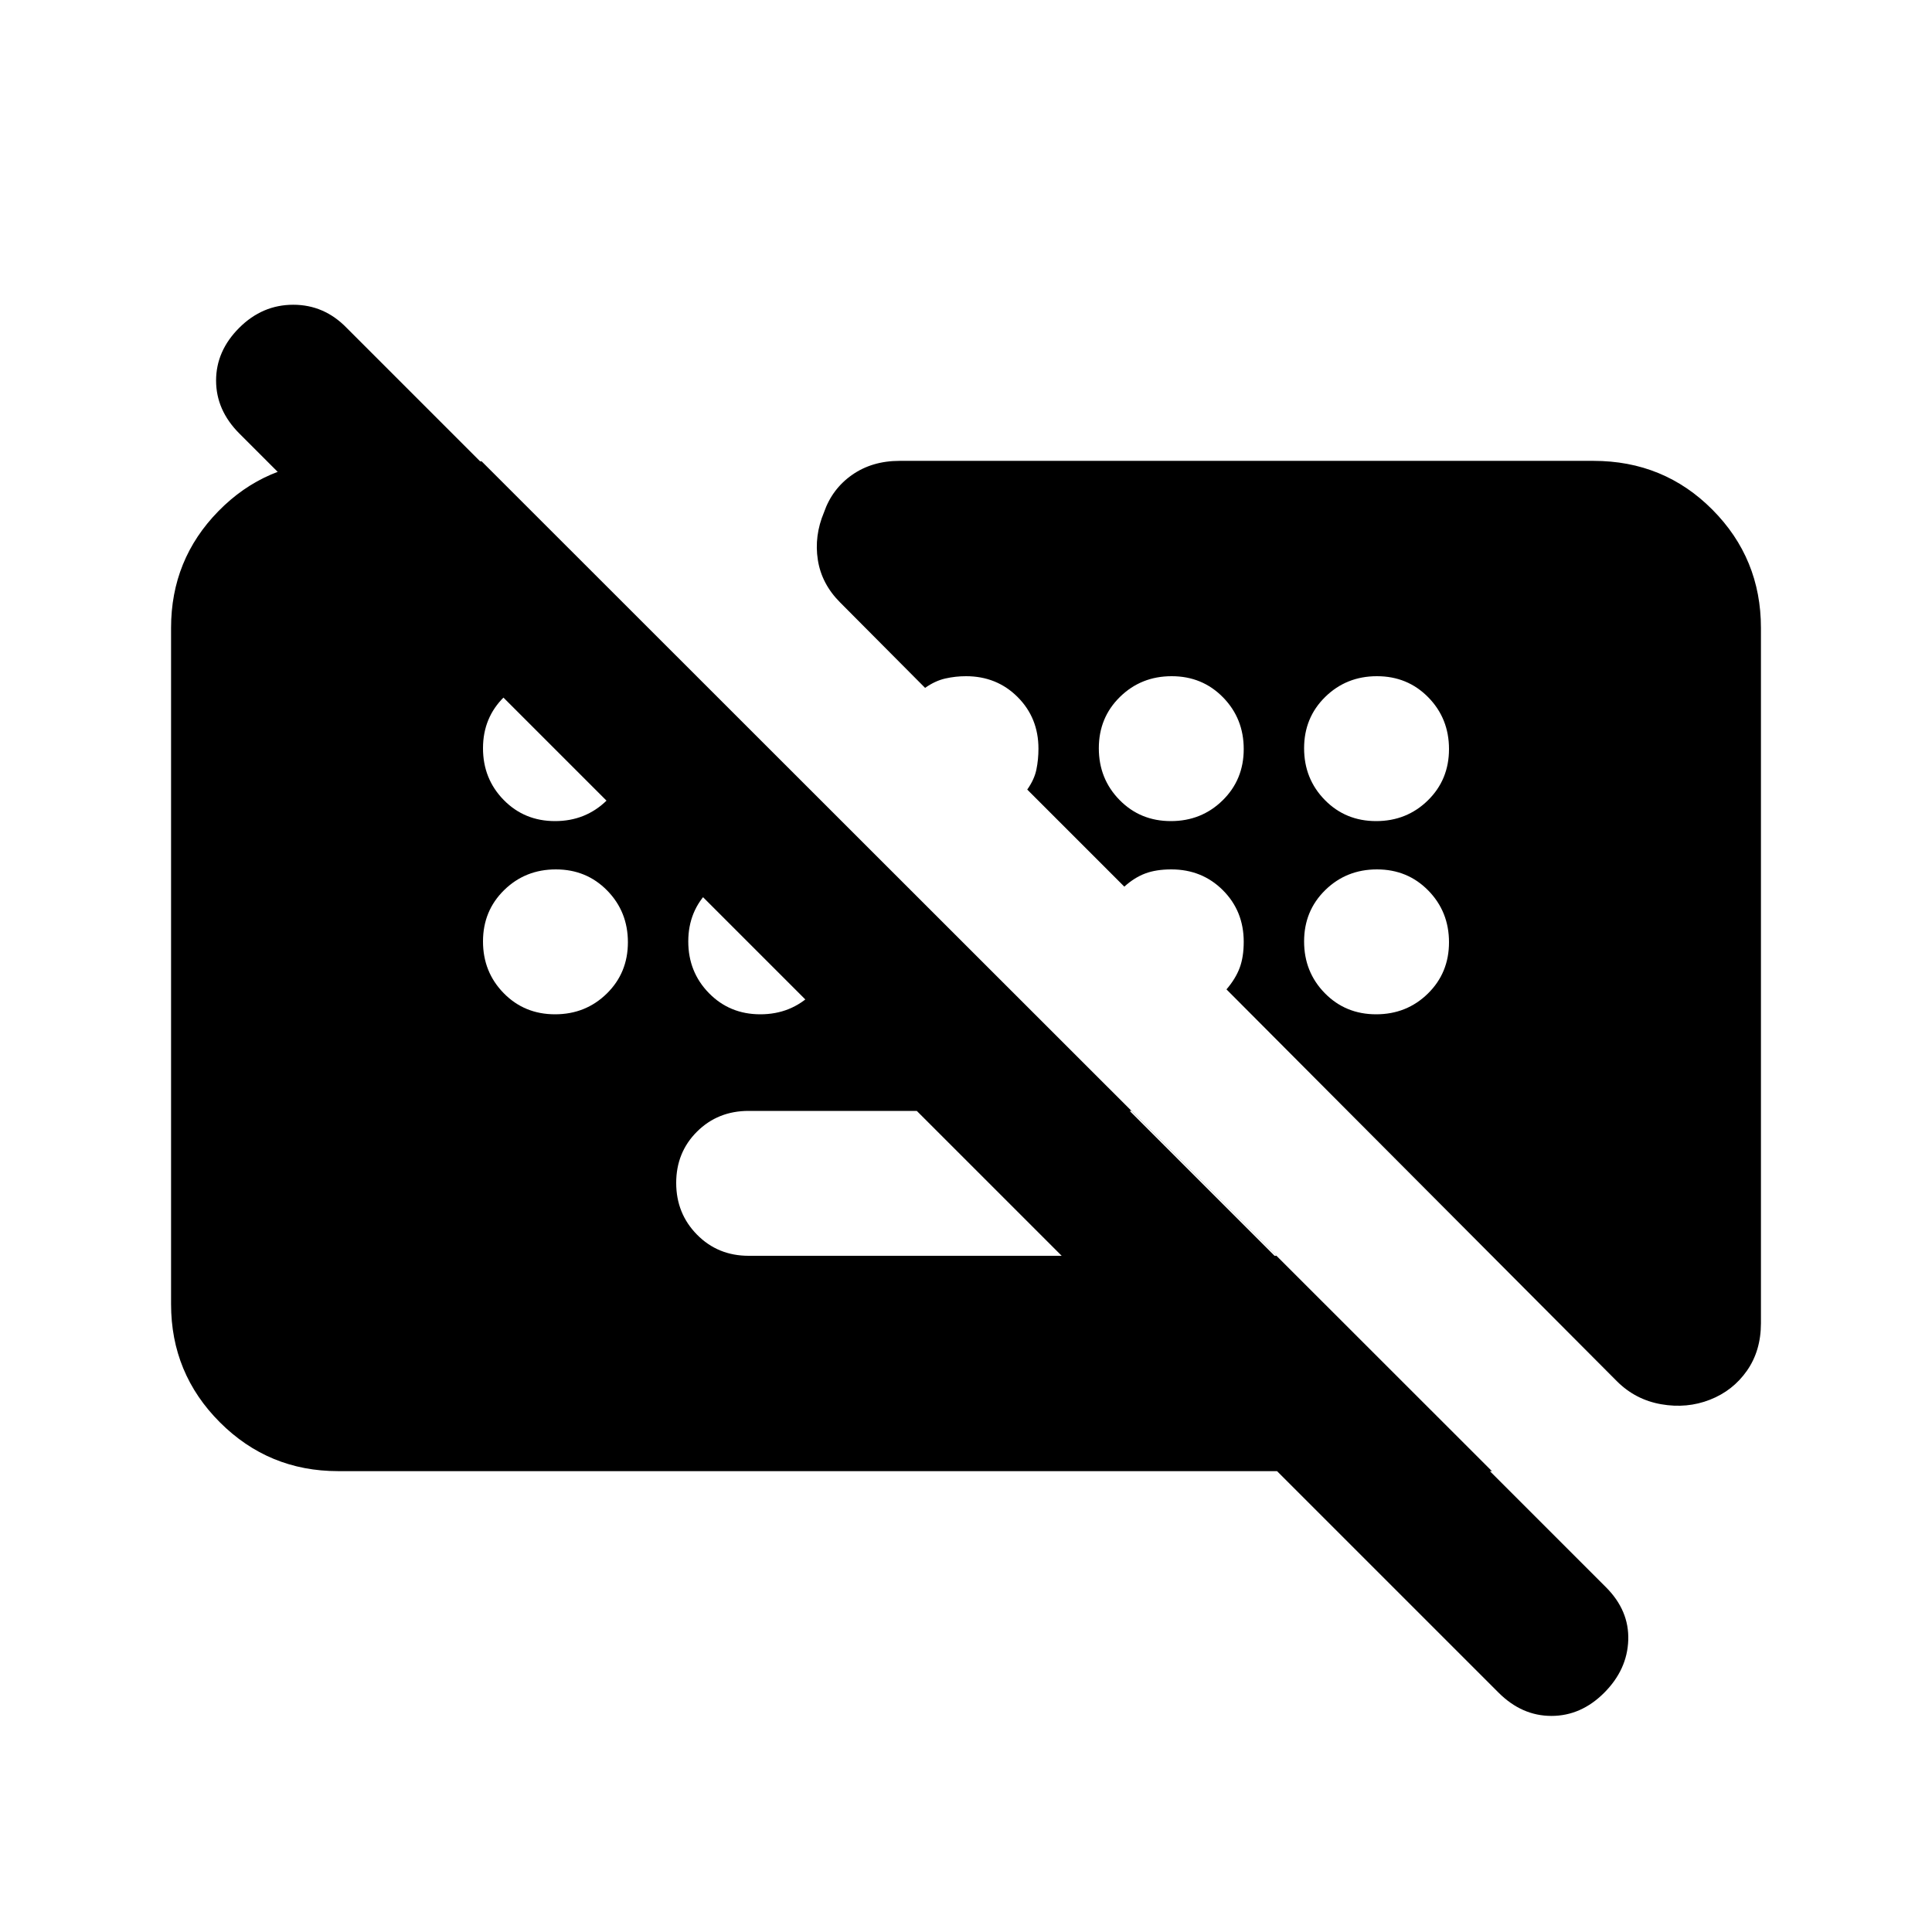 <svg xmlns="http://www.w3.org/2000/svg" height="20" viewBox="0 -960 960 960" width="20"><path d="M744.6-118.96 118.94-744.58q-11.57-11.59-11.57-26.31 0-14.72 11.48-26.2 11.48-11.48 26.86-11.48 15.38 0 26.53 11.48l625.73 625.75q11.6 11.58 11.1 26.3-.5 14.71-11.98 26.19t-26.2 11.48q-14.72 0-26.29-11.59ZM634.33-336l-72-72H372q-15.3 0-25.65 10.29Q336-387.42 336-372.21t10.35 25.71Q356.7-336 372-336h262.33ZM168-229q-34.48 0-58.74-24.26Q85-277.52 85-312v-336q0-34 23.54-58.02 23.54-24.02 57.55-24.74h73.24l502 501.76H168Zm107.79-323q15.21 0 25.71-10.29t10.5-25.5q0-15.21-10.29-25.71t-25.5-10.5q-15.21 0-25.71 10.29t-10.5 25.5q0 15.21 10.29 25.71t25.5 10.5Zm306 0q15.21 0 25.71-10.29t10.5-25.5q0-15.21-10.29-25.71t-25.5-10.5q-15.21 0-25.71 10.29t-10.5 25.5q0 15.21 10.29 25.71t25.5 10.5Zm102 0q15.21 0 25.71-10.29t10.5-25.5q0-15.21-10.29-25.71t-25.5-10.5q-15.21 0-25.71 10.29t-10.5 25.5q0 15.21 10.29 25.71t25.5 10.5Zm-408 96q15.21 0 25.71-10.29t10.5-25.5q0-15.21-10.29-25.71t-25.5-10.5q-15.21 0-25.71 10.29t-10.5 25.5q0 15.21 10.29 25.71t25.5 10.5Zm102 0q15.21 0 25.71-10.29t10.5-25.5q0-15.21-10.29-25.71t-25.5-10.5q-15.21 0-25.71 10.29t-10.5 25.5q0 15.21 10.29 25.71t25.5 10.5Zm306 0q15.21 0 25.71-10.29t10.5-25.5q0-15.21-10.29-25.71t-25.5-10.5q-15.21 0-25.71 10.29t-10.5 25.5q0 15.21 10.29 25.71t25.5 10.5ZM875-648v345.5q0 13.67-6.96 23.61-6.95 9.93-18.39 14.41-11.43 4.48-24.23 2.24-12.79-2.24-21.99-11.43l-194-194.71q4.53-5.29 6.55-10.7Q618-484.48 618-492q0-15.3-10.35-25.65Q597.3-528 582-528q-7.52 0-12.92 2.02-5.41 2.02-10.41 6.55l-48.24-48.24q3.53-5 4.55-9.95Q516-582.57 516-588q0-15.3-10.35-25.65Q495.3-624 480-624q-5.2 0-10.26 1.14-5.07 1.14-10.07 4.66l-42.24-42.47q-9.19-9.2-11.05-21.12-1.86-11.93 3.05-23.61 4.05-11.69 13.98-18.64 9.94-6.96 23.61-6.96h344.76q35 0 59.11 24.26T875-648Z"/></svg>